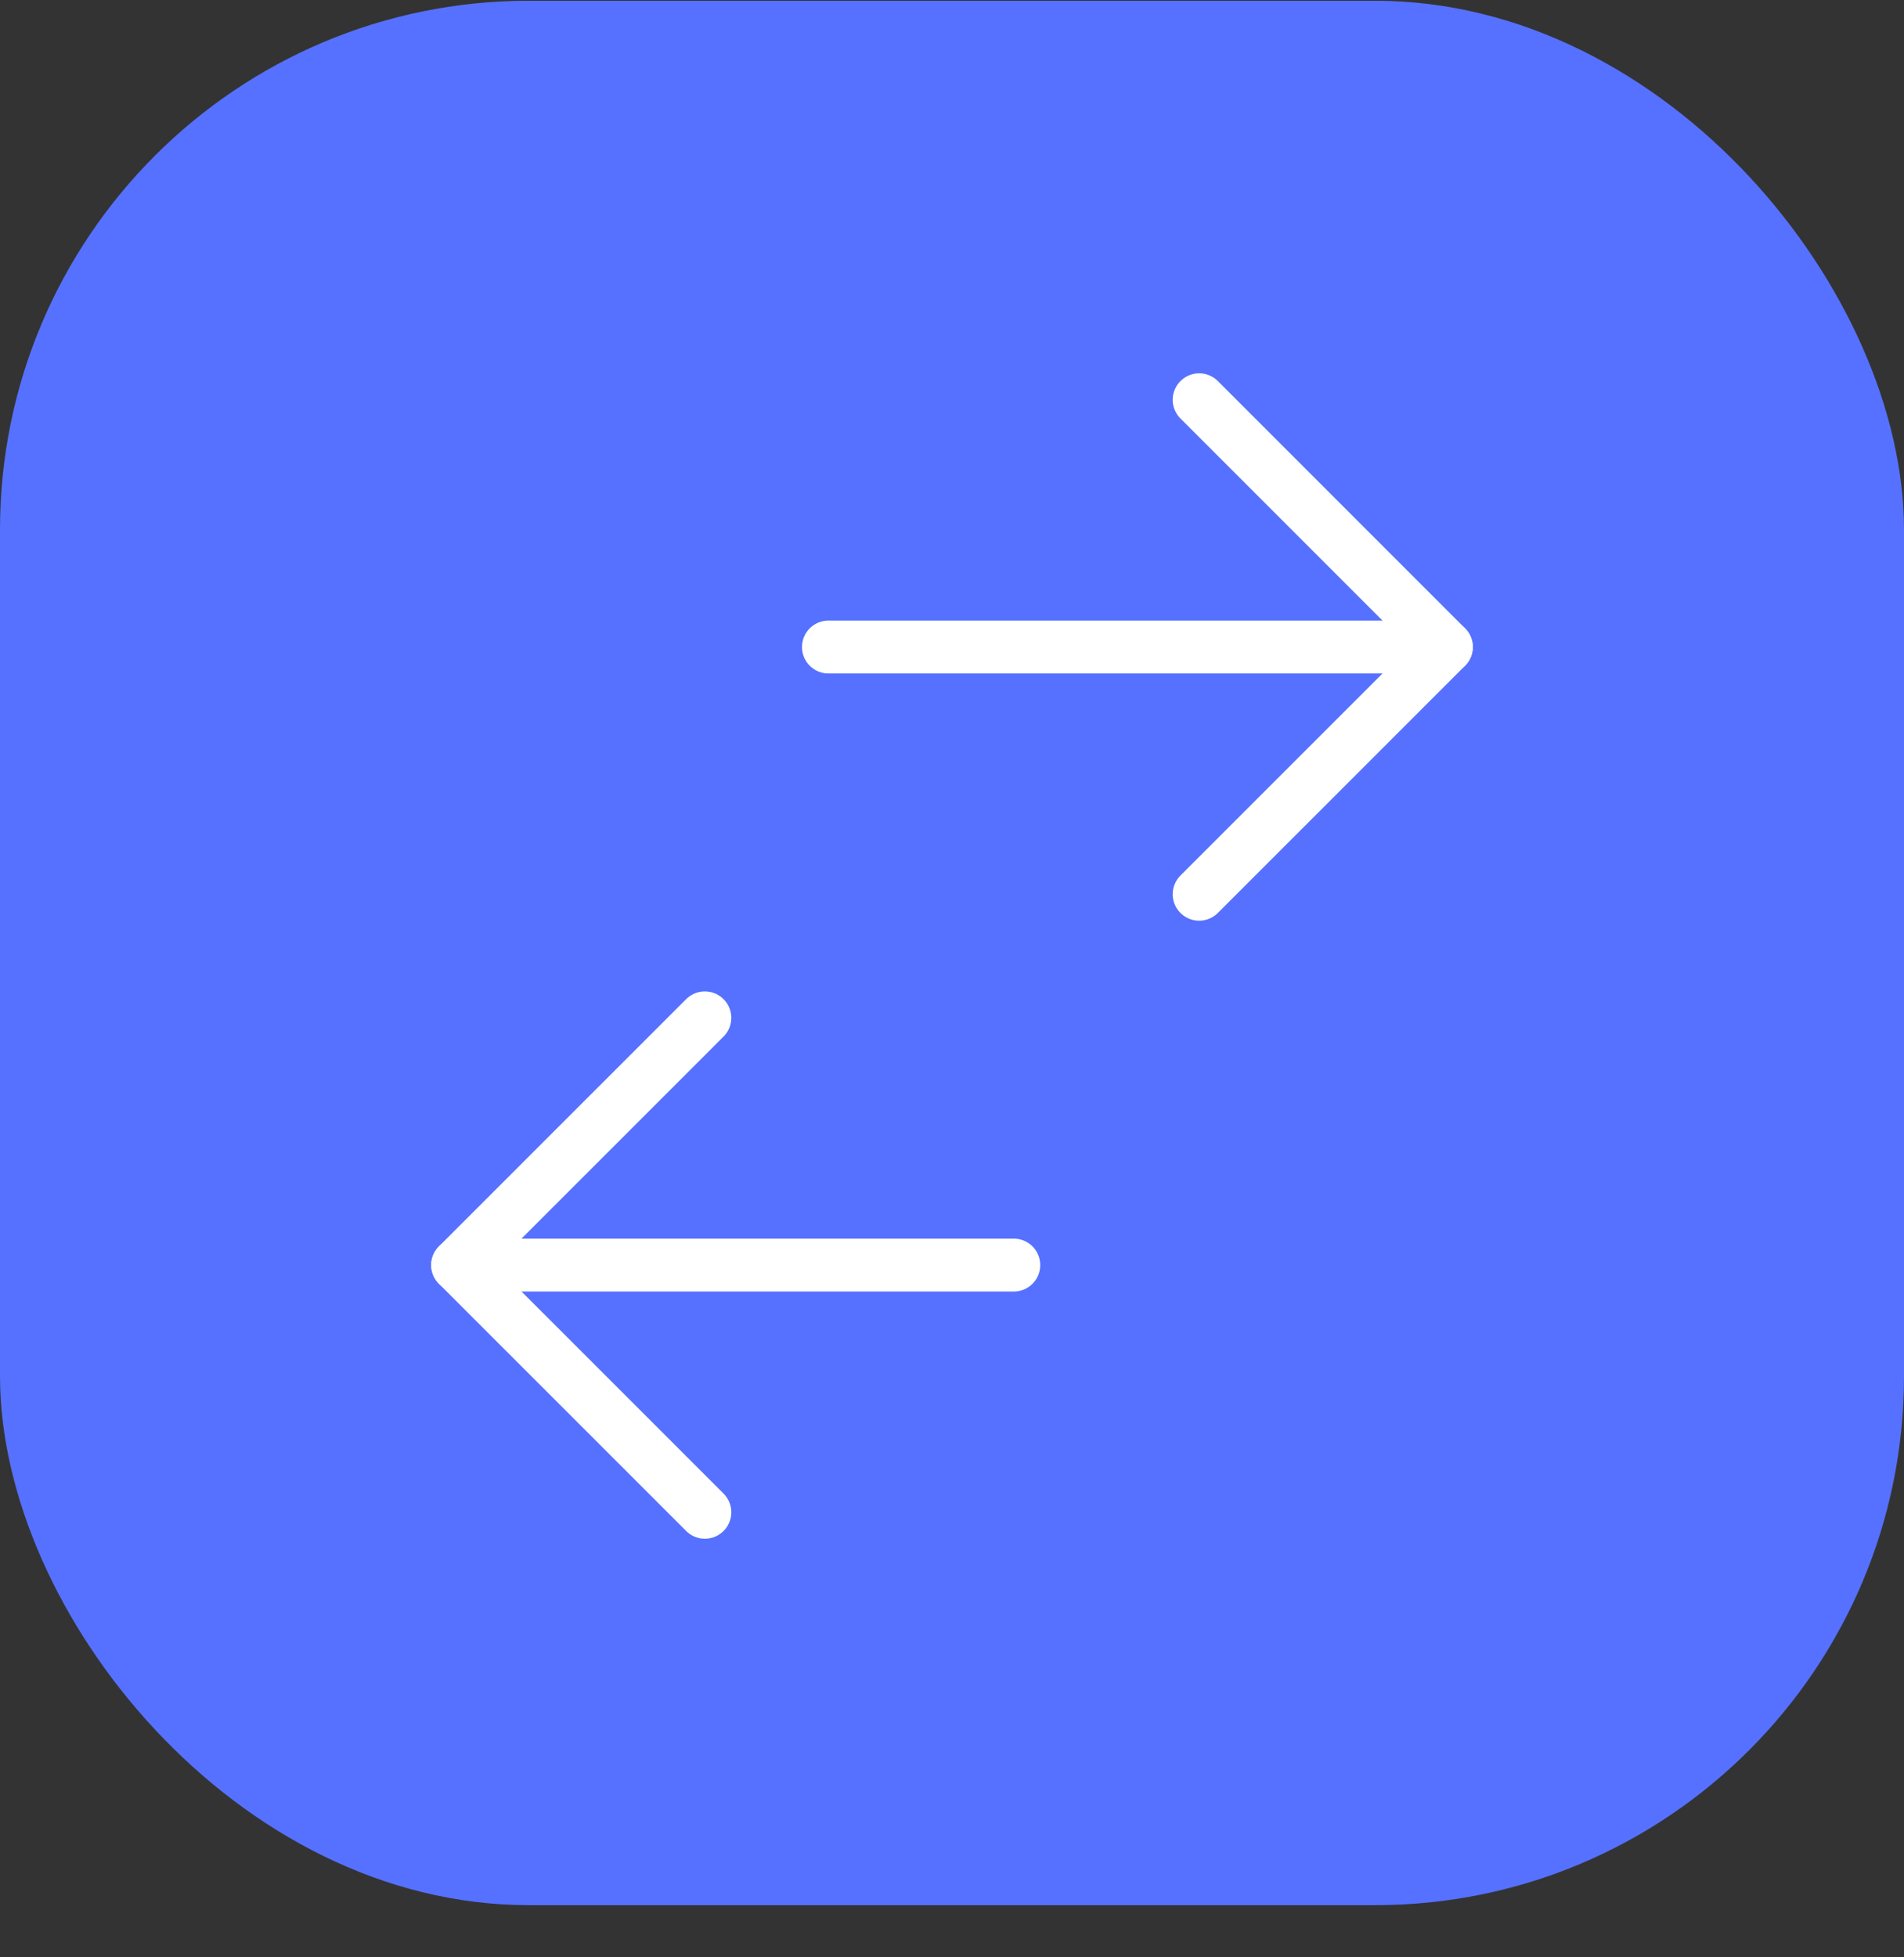 <svg width="36" height="37" viewBox="0 0 36 37" fill="none" xmlns="http://www.w3.org/2000/svg">
<rect x="0" y="0" width="36" height="37" fill="#333333" stroke="none"/>
<rect y="0.014" width="36" height="36" rx="10" fill="#5671FF"/>
<path d="M22.673 7.557L27.347 12.231L22.673 16.904" stroke="white" stroke-linecap="round" stroke-linejoin="round"/>
<path d="M15.664 12.231H27.347" stroke="white" stroke-linecap="round" stroke-linejoin="round"/>
<path d="M13.327 19.241L8.653 23.914L13.327 28.587" stroke="white" stroke-linecap="round" stroke-linejoin="round"/>
<path d="M8.653 23.914H19.168" stroke="white" stroke-linecap="round" stroke-linejoin="round"/>
</svg>
